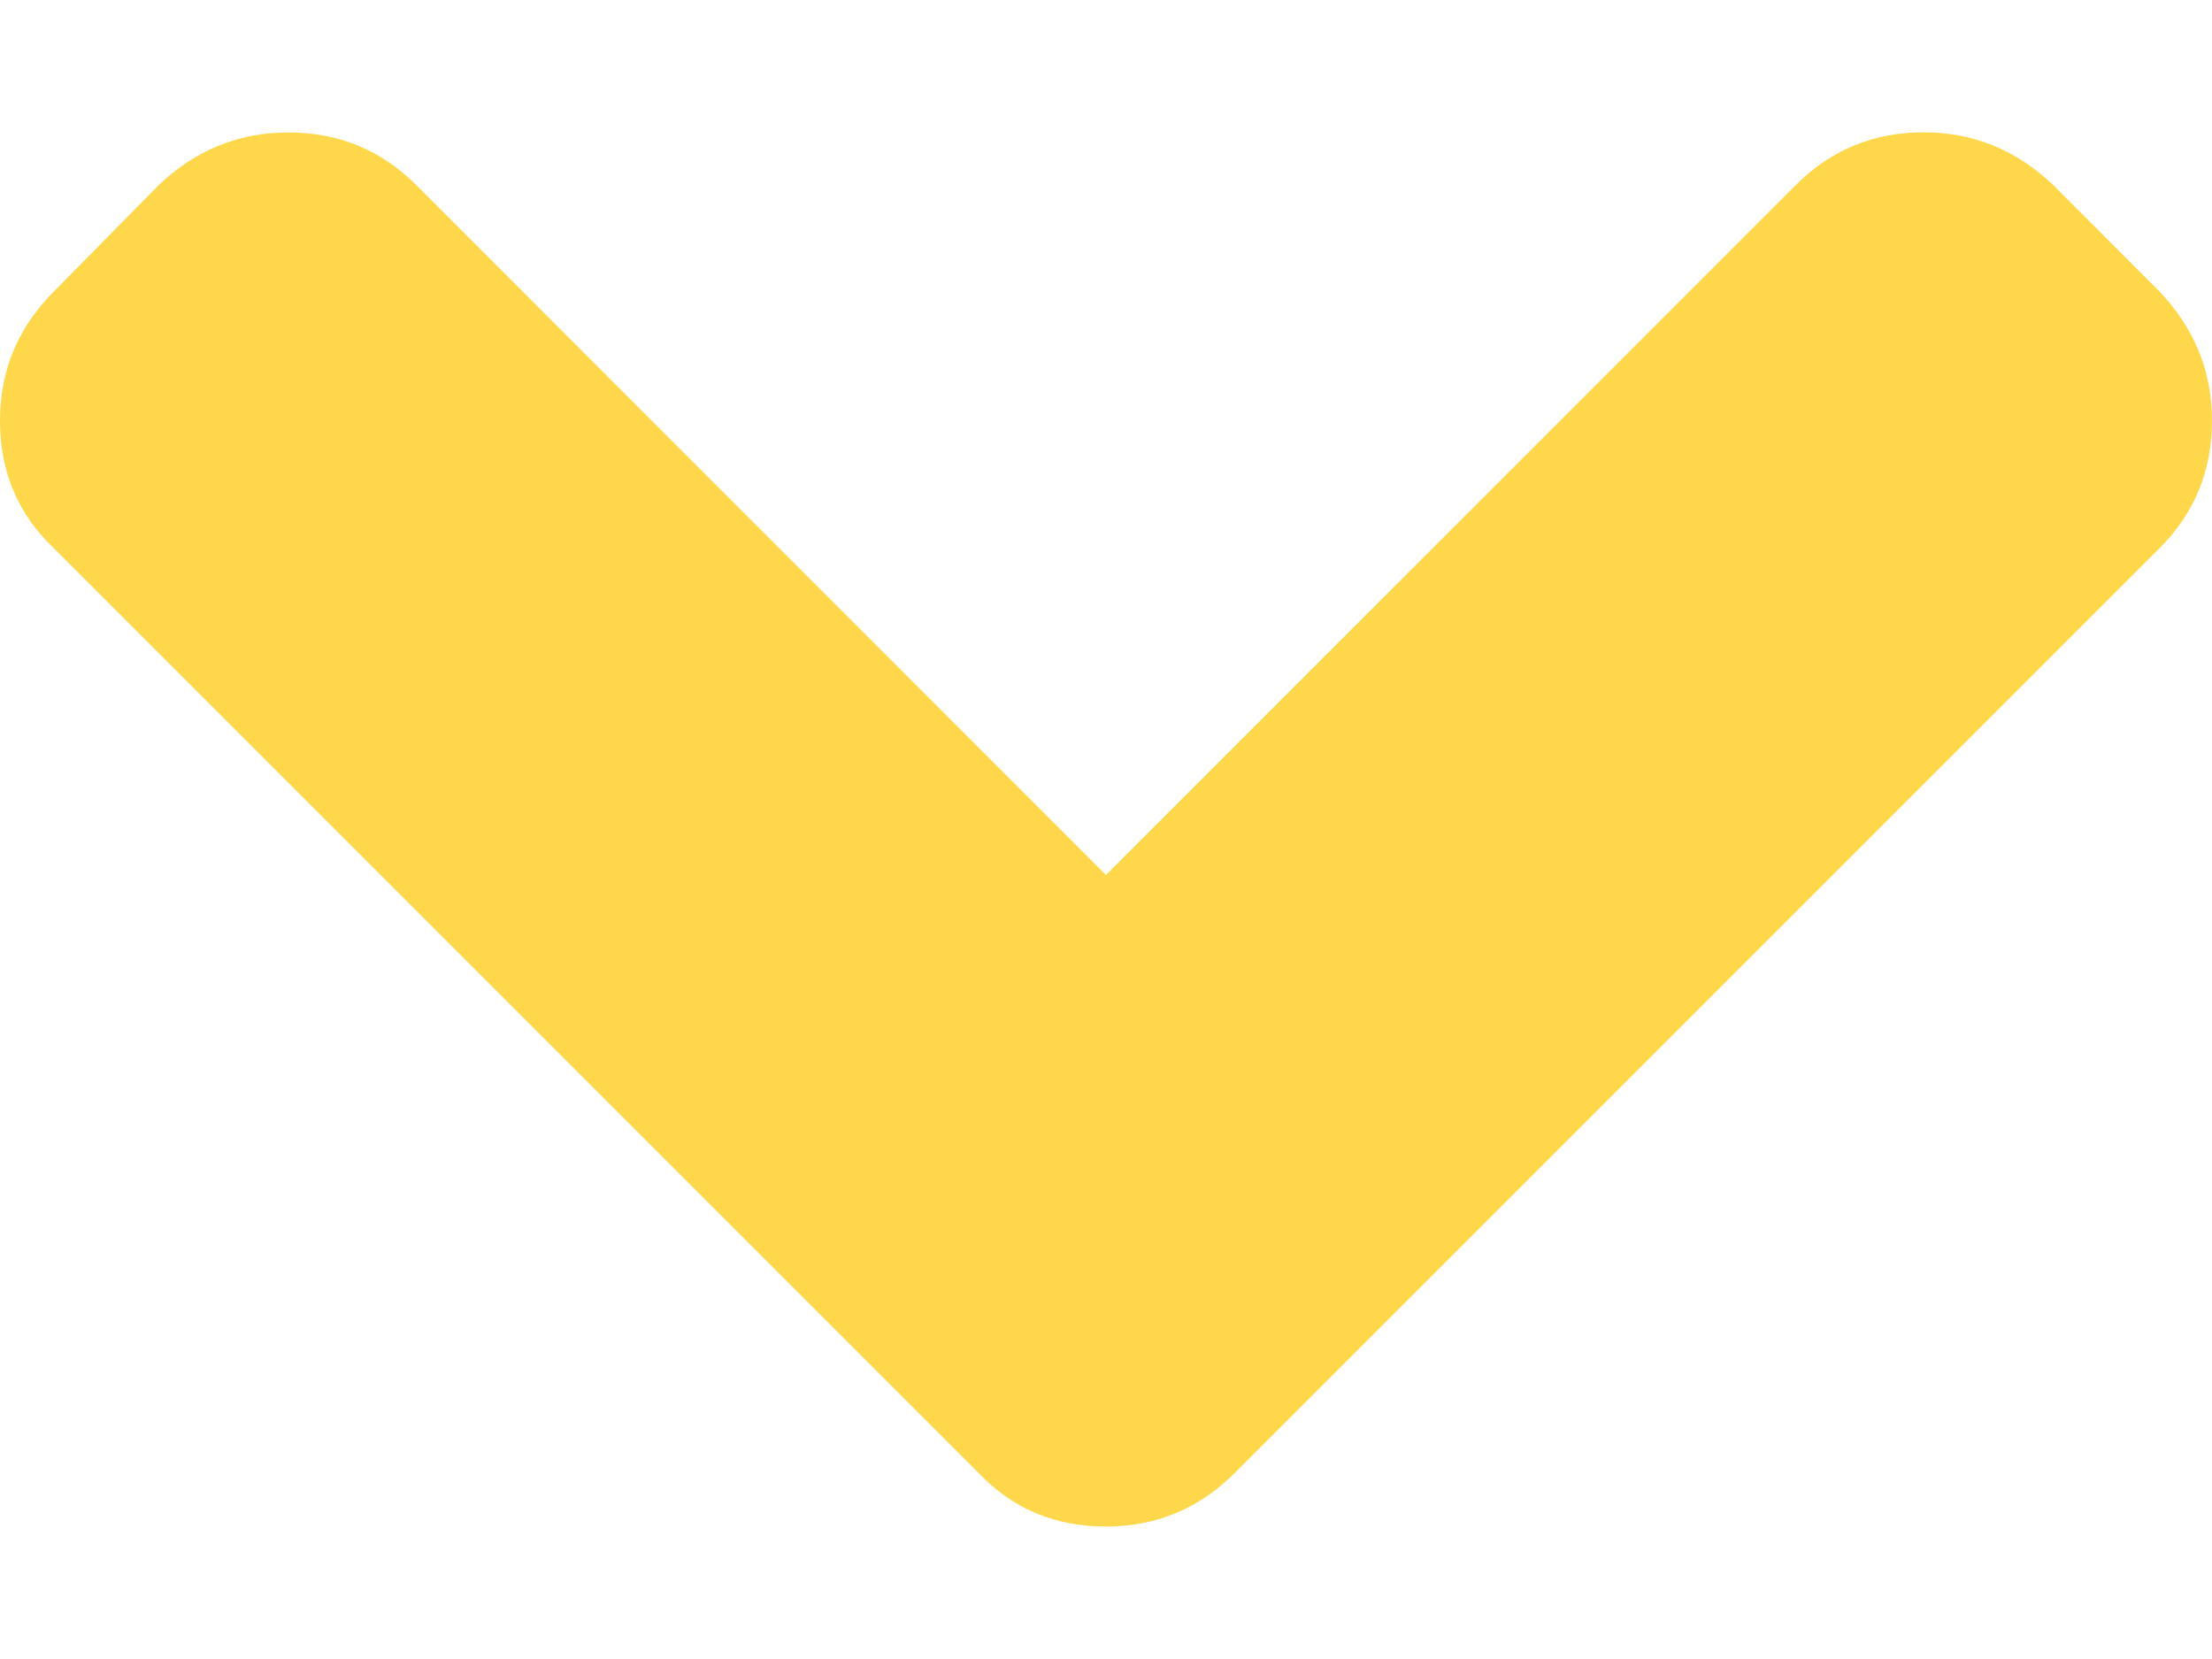 <svg width="16" height="12" viewBox="0 0 16 12" fill="none" xmlns="http://www.w3.org/2000/svg">
<path d="M15.62 2.108L14.85 1.337C14.583 1.084 14.271 0.957 13.915 0.957C13.552 0.957 13.244 1.084 12.991 1.337L8 6.329L3.009 1.337C2.756 1.084 2.448 0.958 2.085 0.958C1.729 0.958 1.417 1.084 1.15 1.337L0.39 2.108C0.13 2.368 0 2.679 0 3.042C0 3.412 0.13 3.72 0.39 3.966L7.076 10.652C7.322 10.912 7.63 11.042 8 11.042C8.363 11.042 8.674 10.912 8.934 10.652L15.62 3.966C15.873 3.713 16 3.405 16 3.042C16 2.686 15.873 2.375 15.62 2.108Z" fill="#FED74B"/>
</svg>
